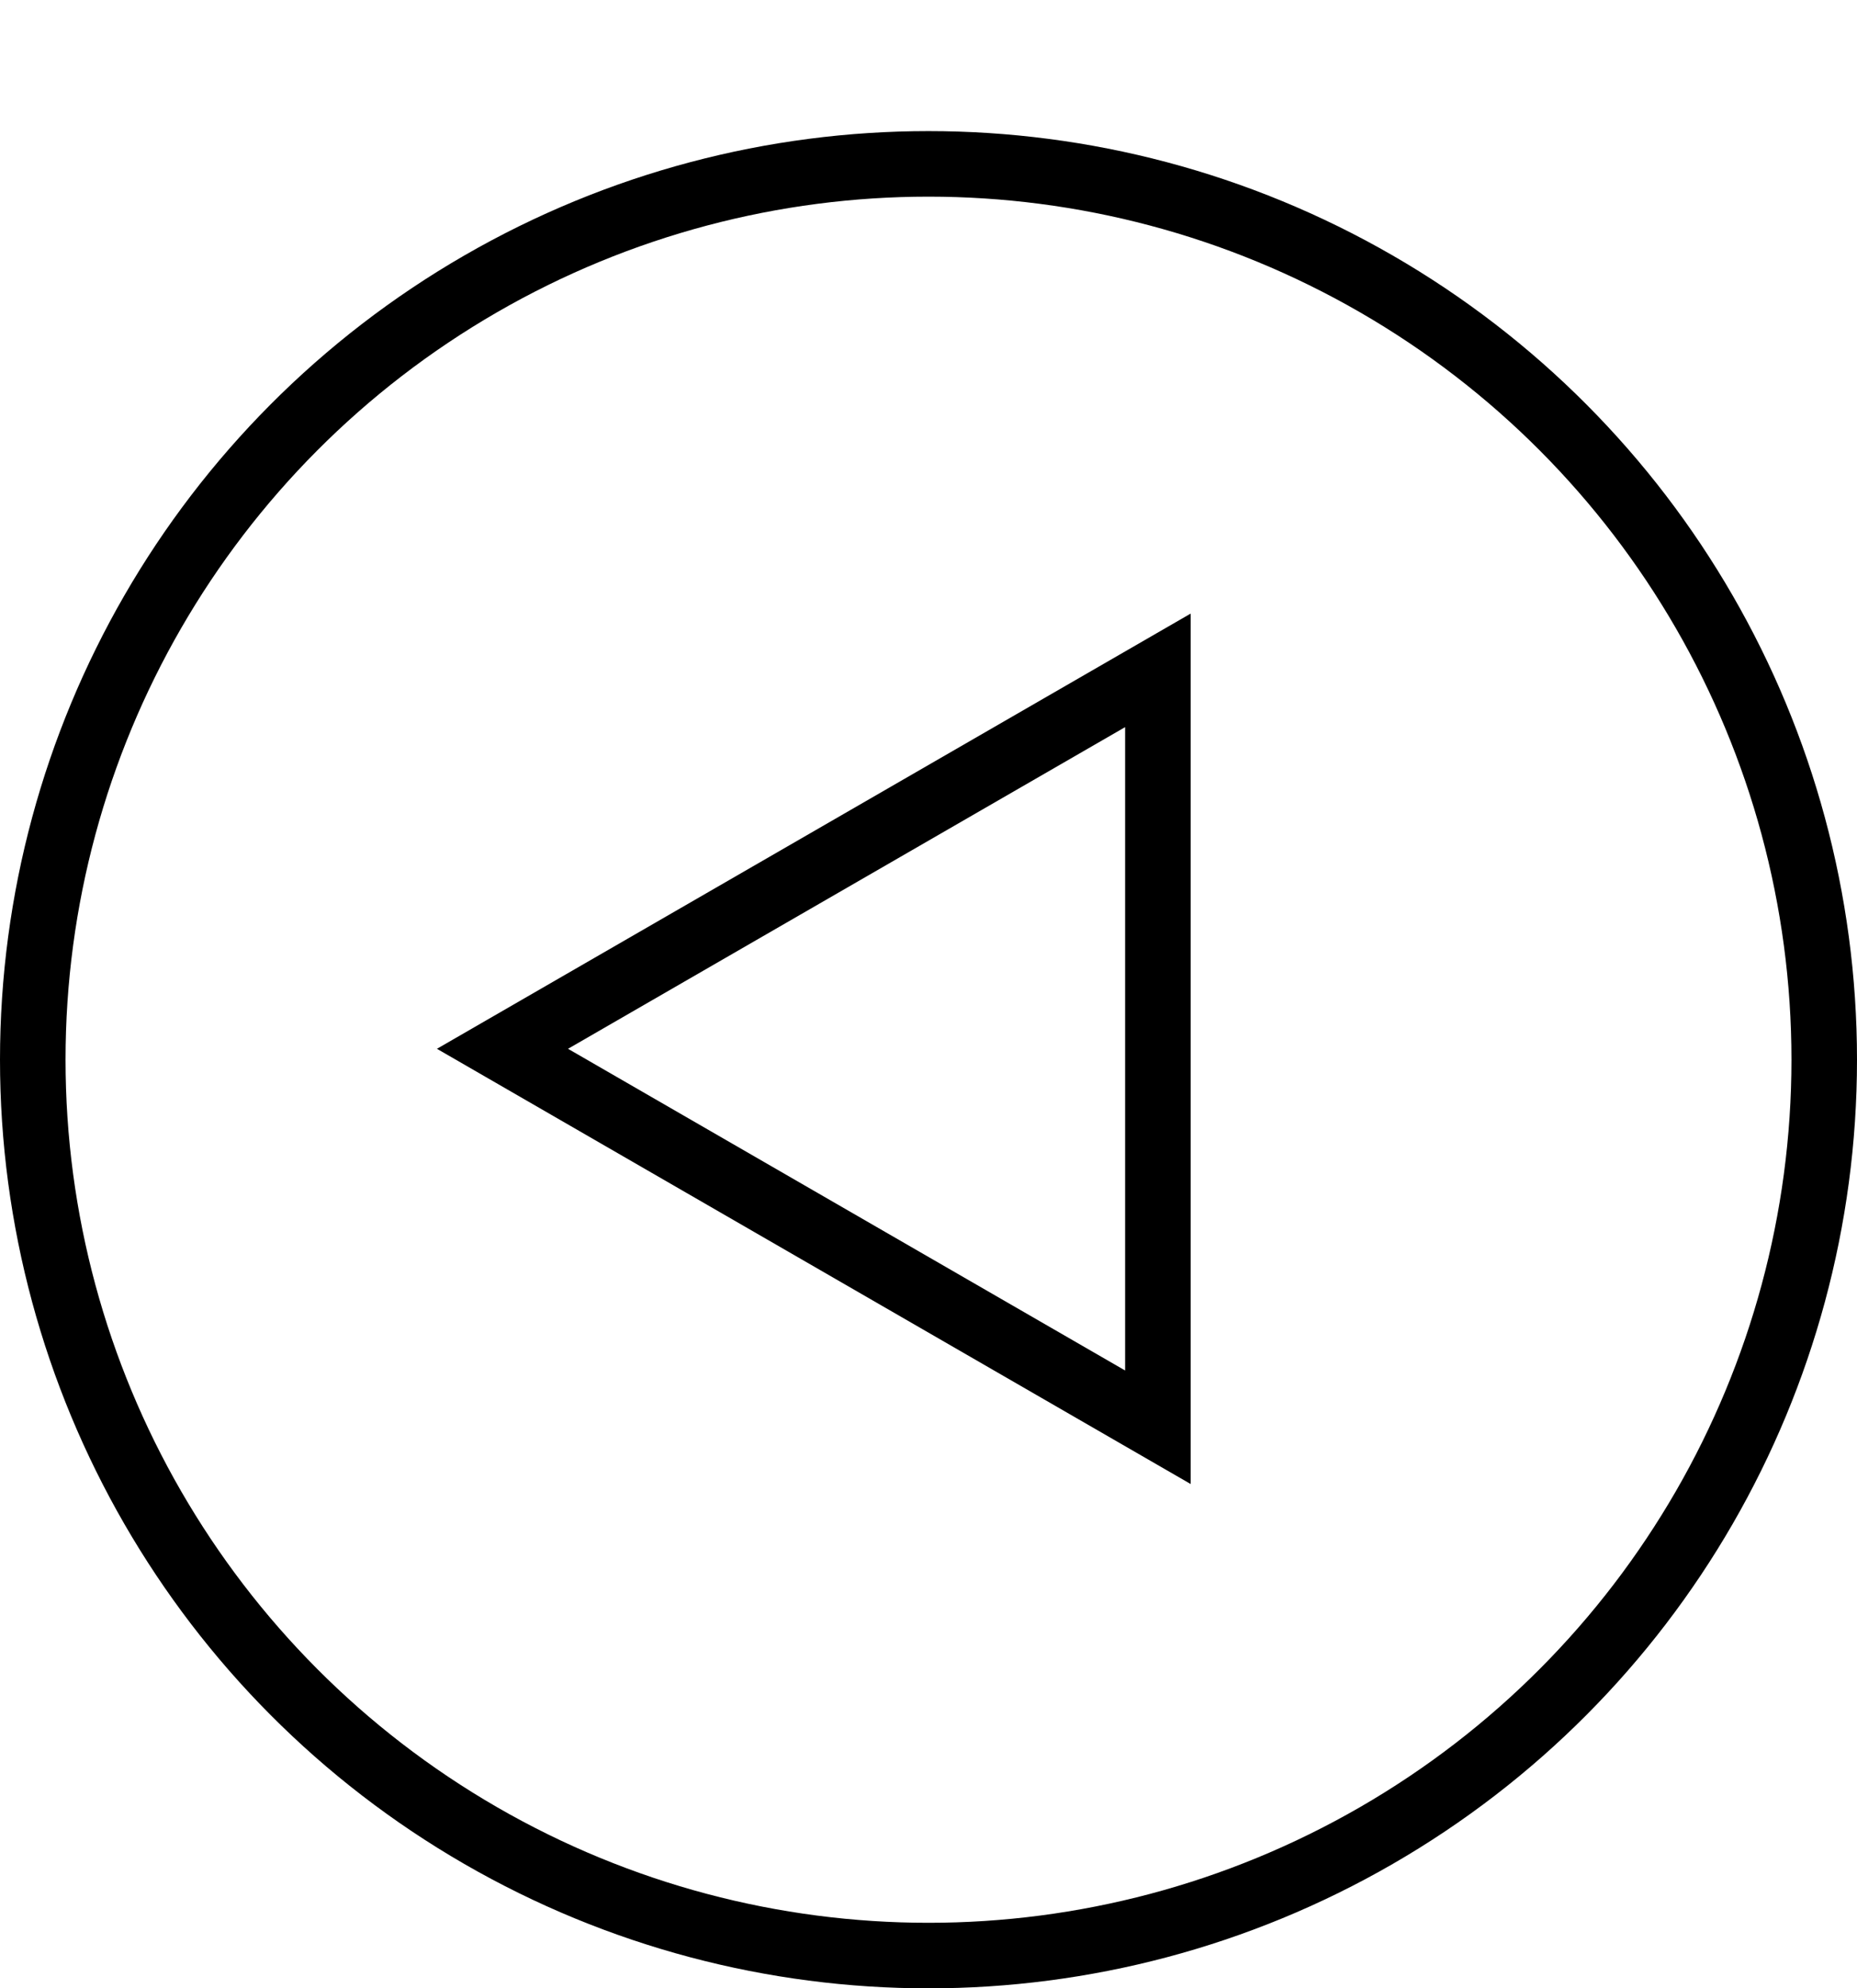 <svg width="85" height="91" viewBox="0 0 85 91" fill="none" xmlns="http://www.w3.org/2000/svg">
<g filter="url(#filter0_d_255_48)">
<circle cx="42.5" cy="42.5" r="41" fill="white" stroke="black" stroke-width="3"/>
<path d="M53 59.321L23 42L53 24.68L53 59.321Z" fill="white" stroke="black" stroke-width="3"/>
</g>
<defs>
<filter id="filter0_d_255_48" x="0" y="0" width="85" height="91" filterUnits="userSpaceOnUse" color-interpolation-filters="sRGB">
<feFlood flood-opacity="0" result="BackgroundImageFix"/>
<feColorMatrix in="SourceAlpha" type="matrix" values="0 0 0 0 0 0 0 0 0 0 0 0 0 0 0 0 0 0 127 0" result="hardAlpha"/>
<feOffset dy="6"/>
<feComposite in2="hardAlpha" operator="out"/>
<feColorMatrix type="matrix" values="0 0 0 0 0 0 0 0 0 0 0 0 0 0 0 0 0 0 0.48 0"/>
<feBlend mode="normal" in2="BackgroundImageFix" result="effect1_dropShadow_255_48"/>
<feBlend mode="normal" in="SourceGraphic" in2="effect1_dropShadow_255_48" result="shape"/>
</filter>
</defs>
</svg>

